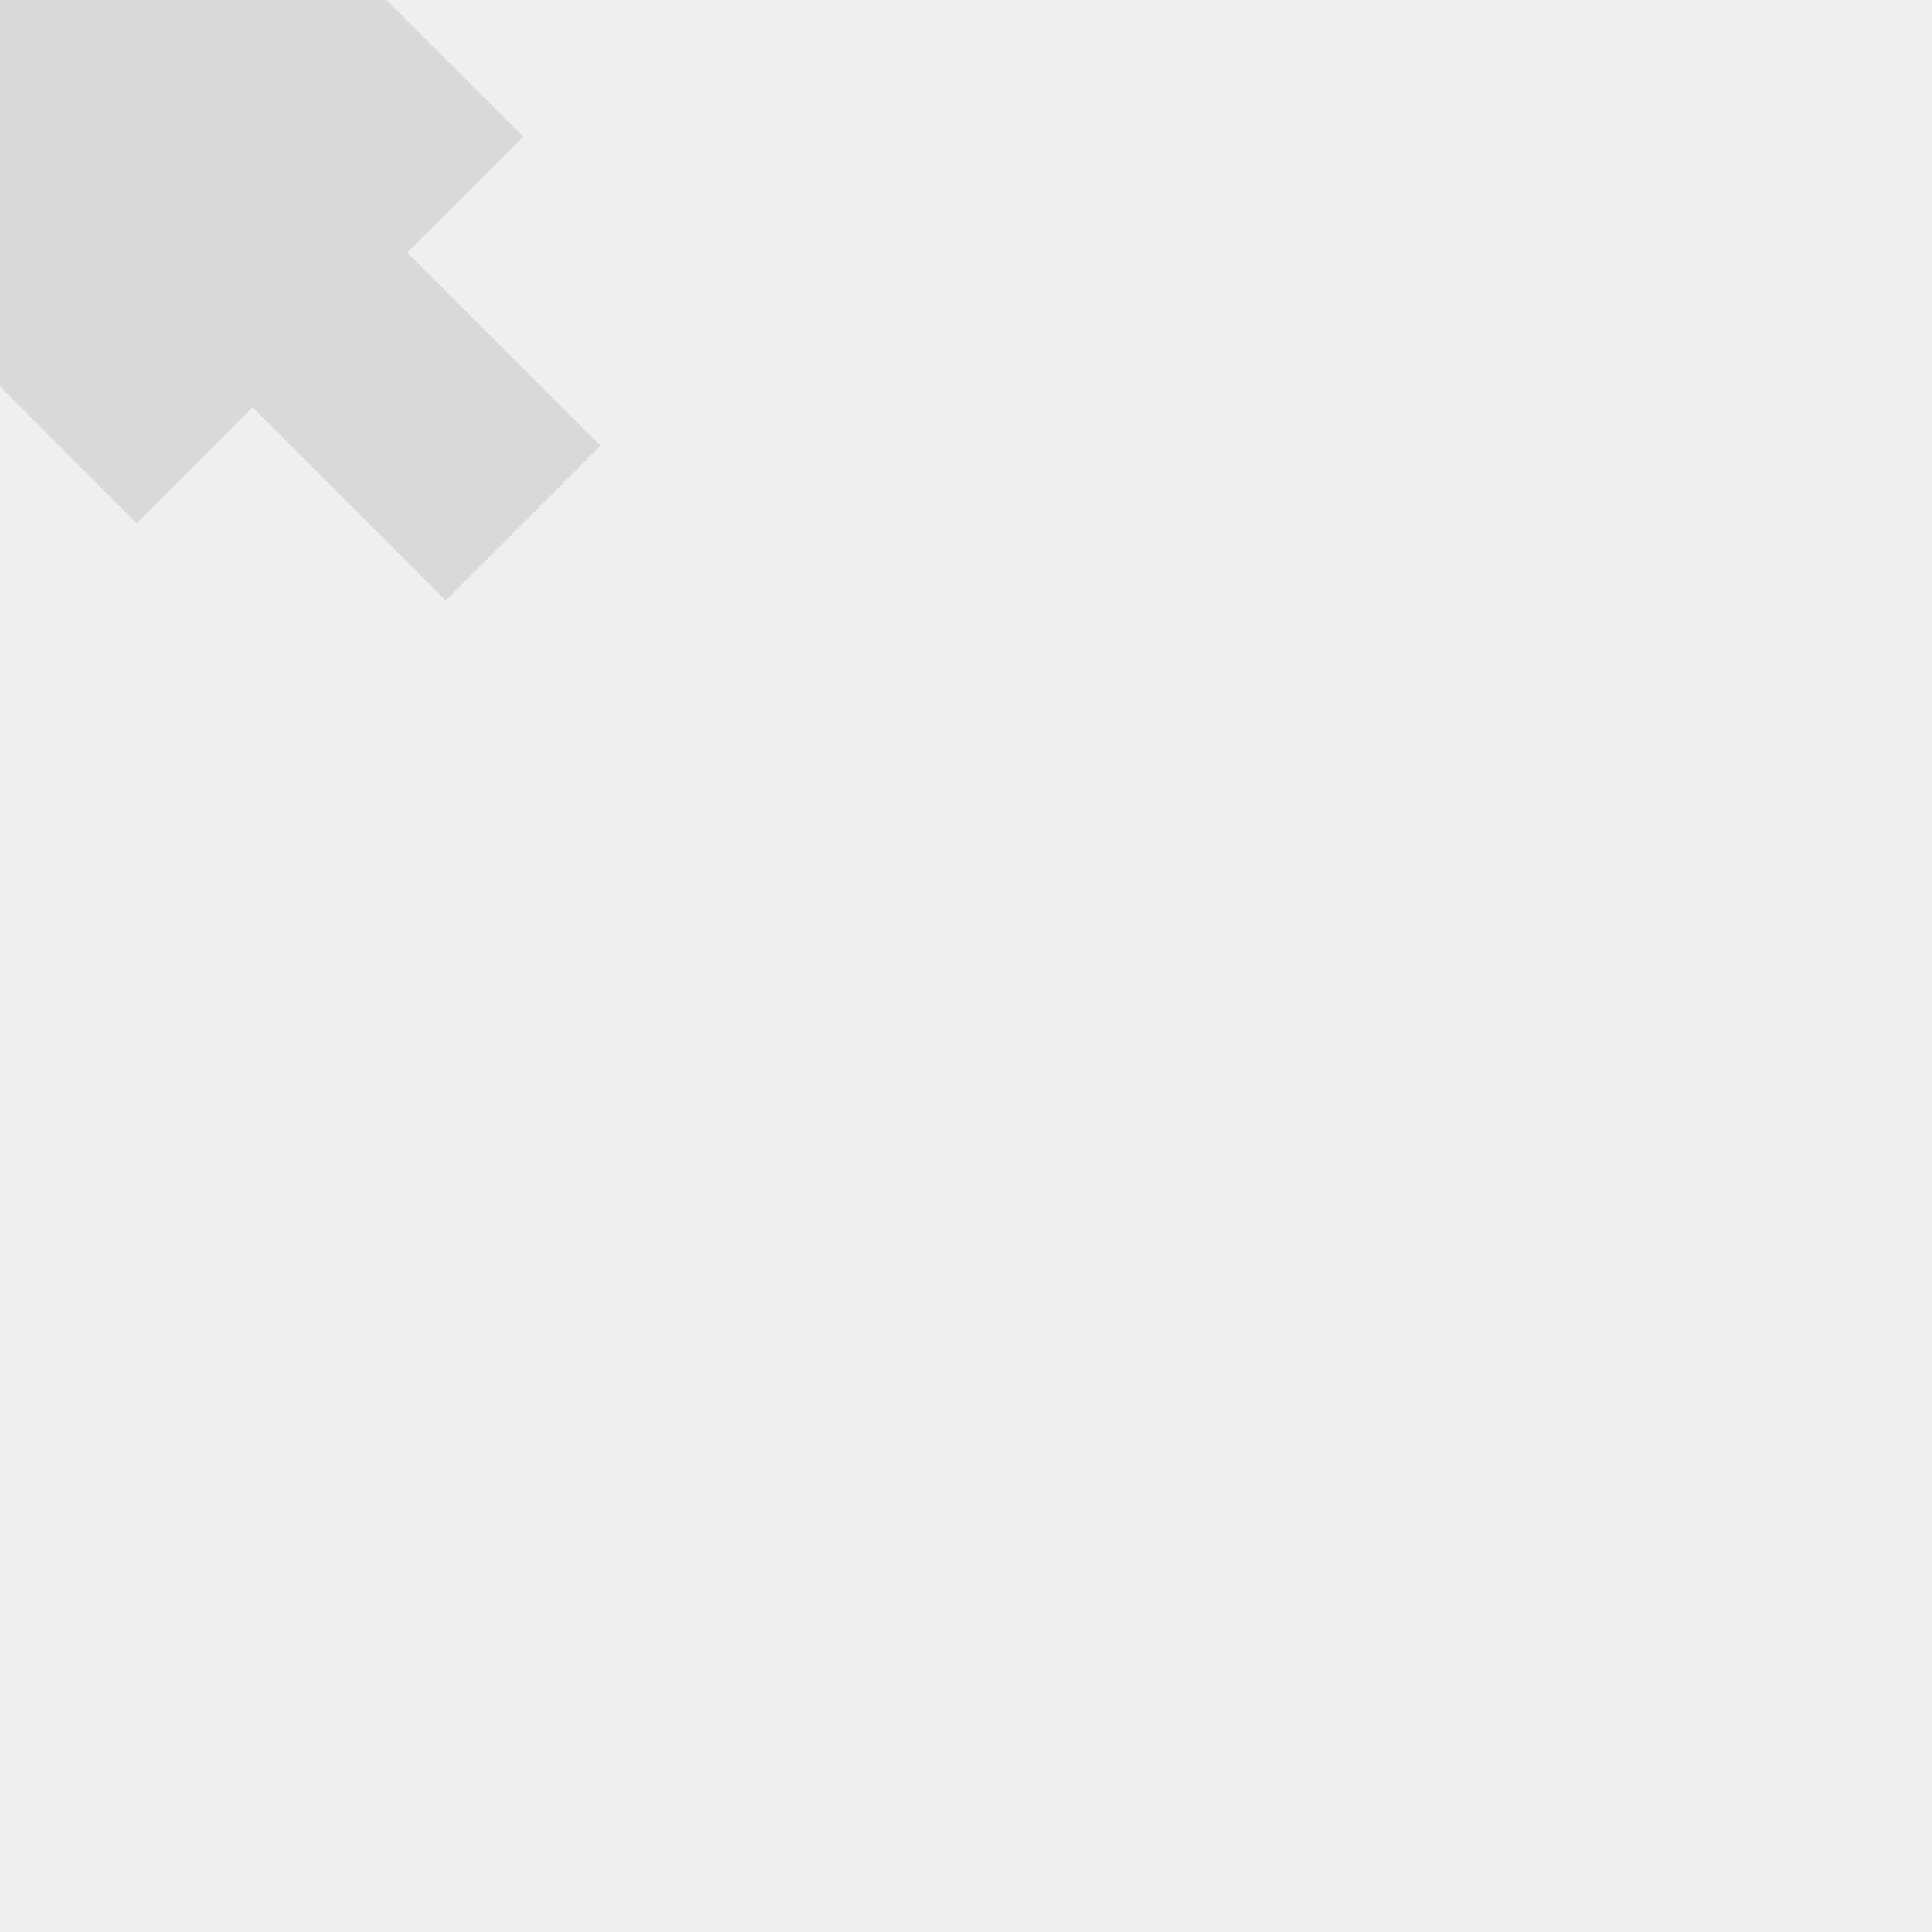 <svg xmlns="http://www.w3.org/2000/svg" width="25" height="25">
<rect width="25" height="25" fill="rgba(200,200,200,0.3)"></rect>
<path d="M0 5L5 0ZM6 4L4 6ZM-1 1L1 -1Z" stroke="#d9d9d9" stroke-width="5"></path>
</svg>